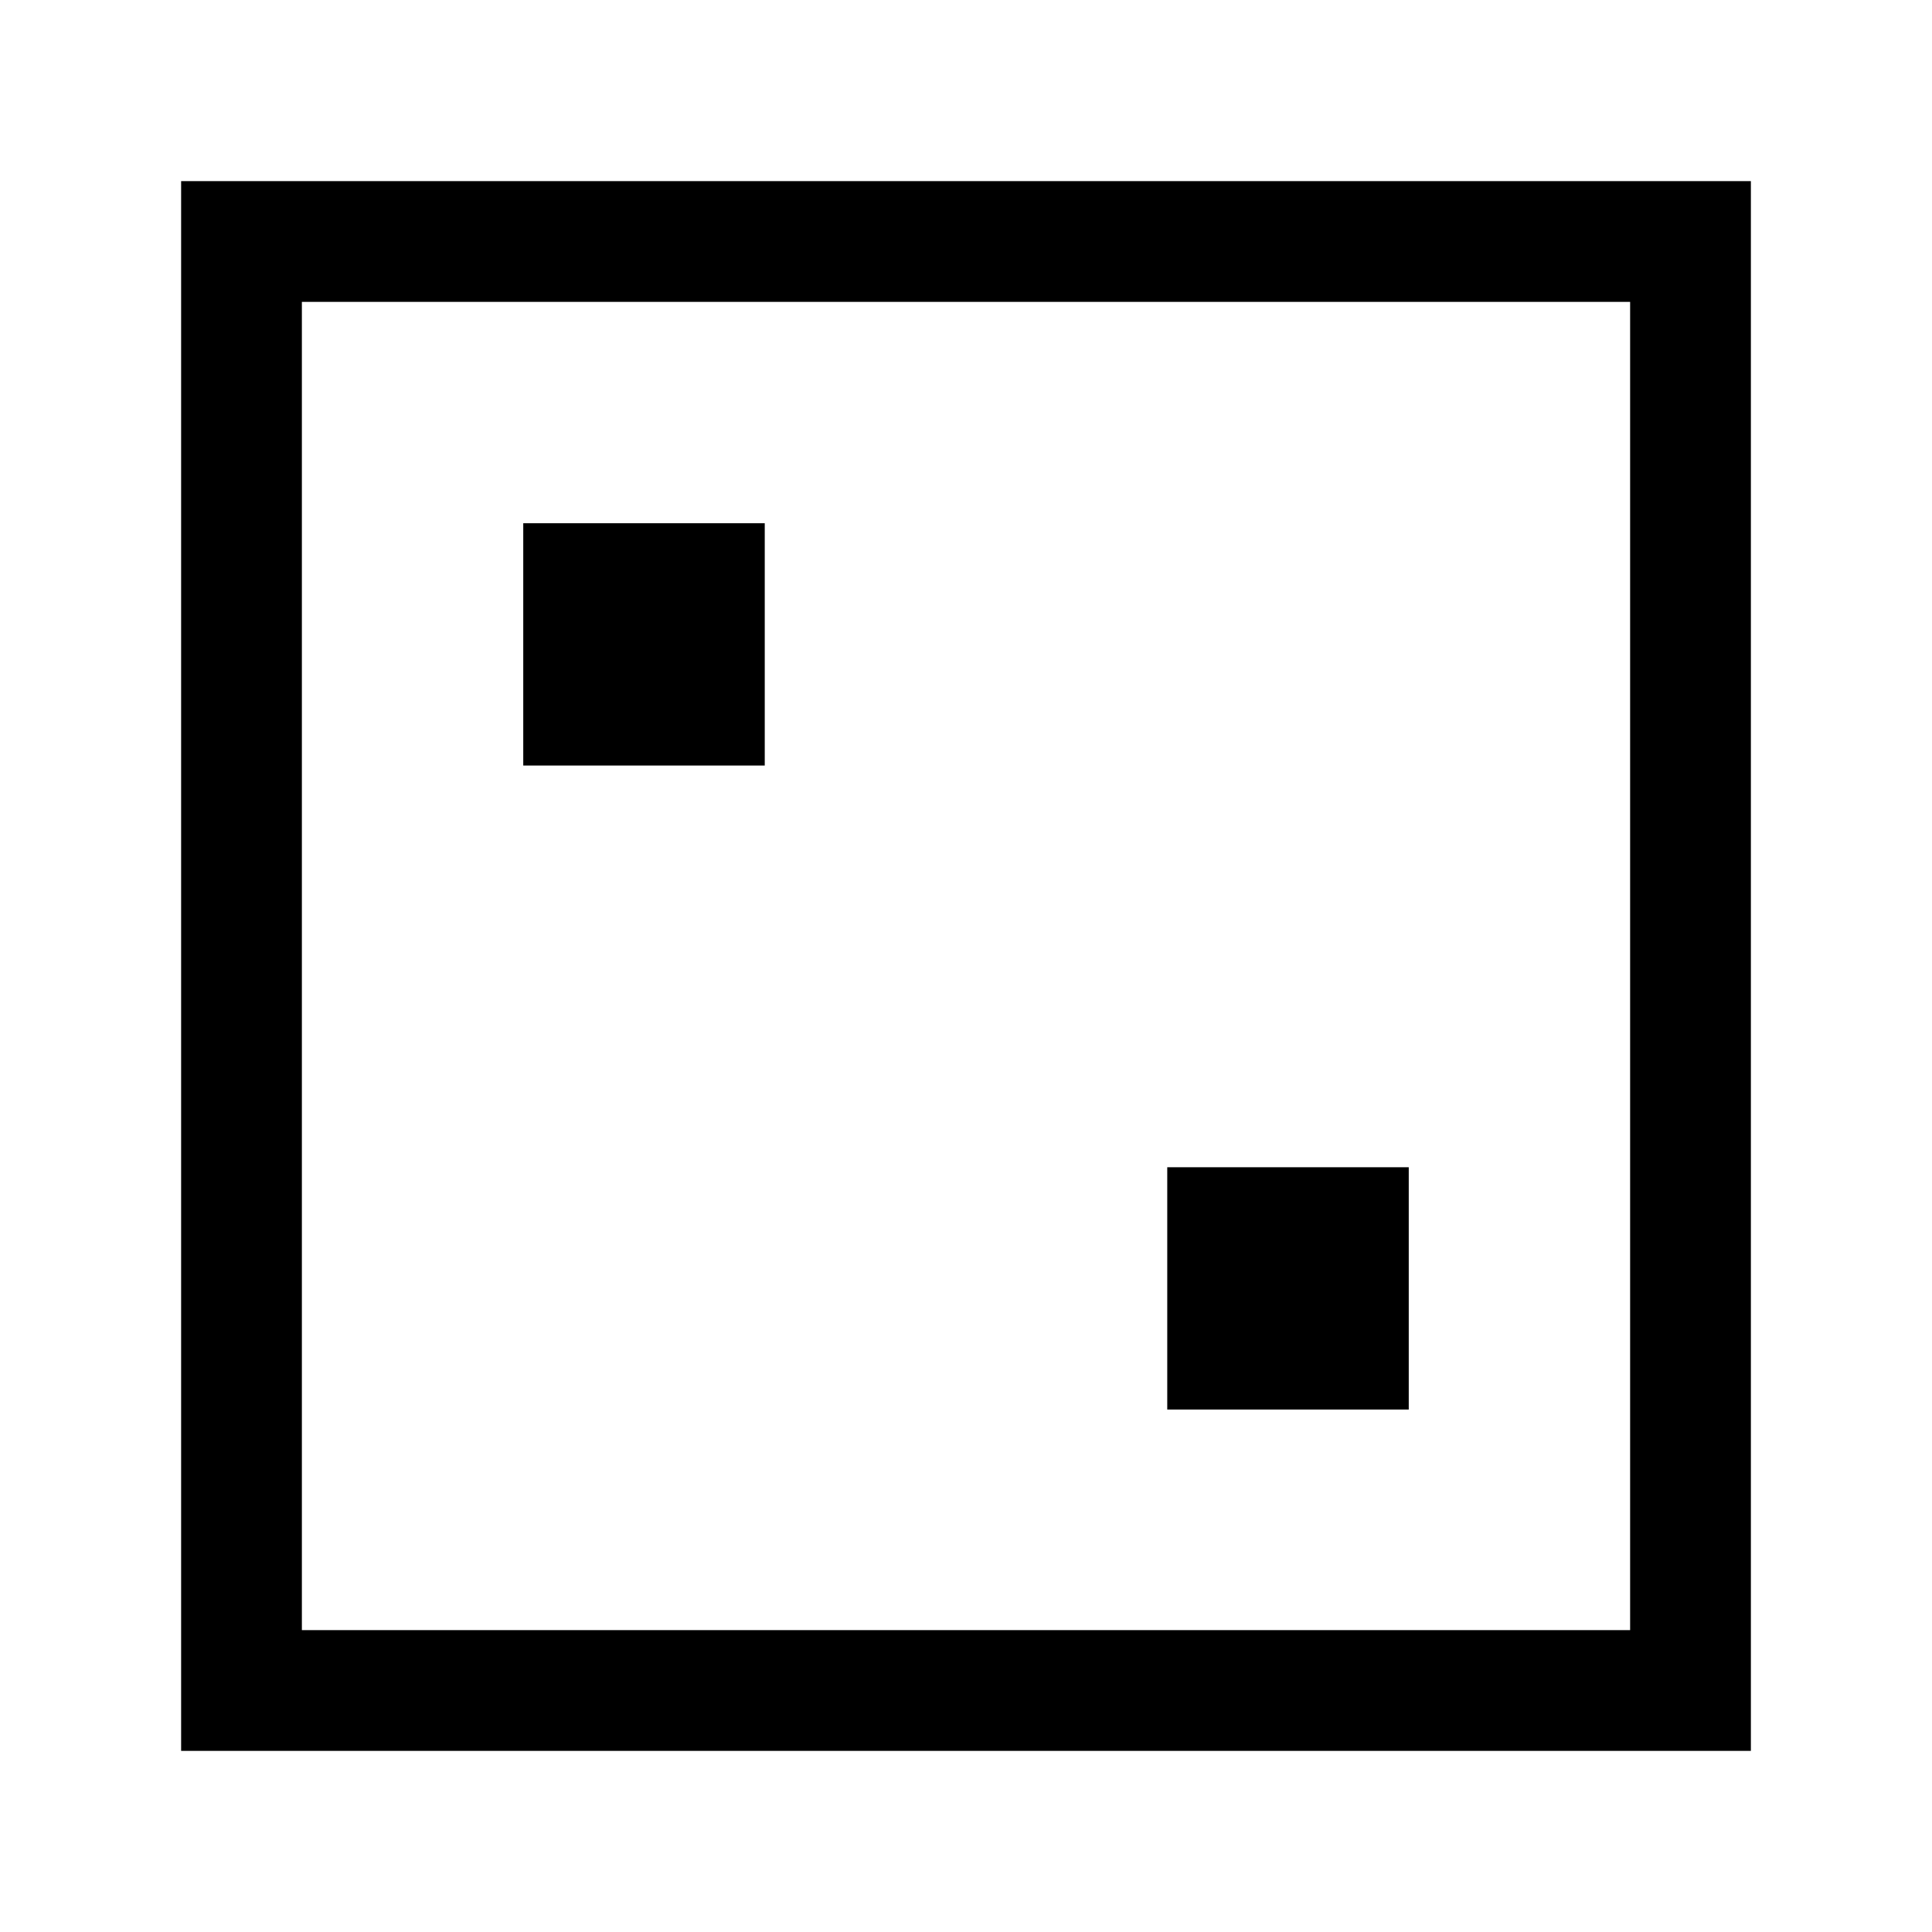 <svg width="24" height="24" viewBox="0 0 24 24" fill="none" xmlns="http://www.w3.org/2000/svg">
    <path d="M21 3H3V21H21V3Z" stroke="currentColor" stroke-width="1.5"/>
    <path d="M8 8V8.01" stroke="currentColor" stroke-width="3" stroke-linecap="square" stroke-linejoin="round"/>
    <path d="M16 16V16.01" stroke="currentColor" stroke-width="3" stroke-linecap="square" stroke-linejoin="round"/>
</svg>
